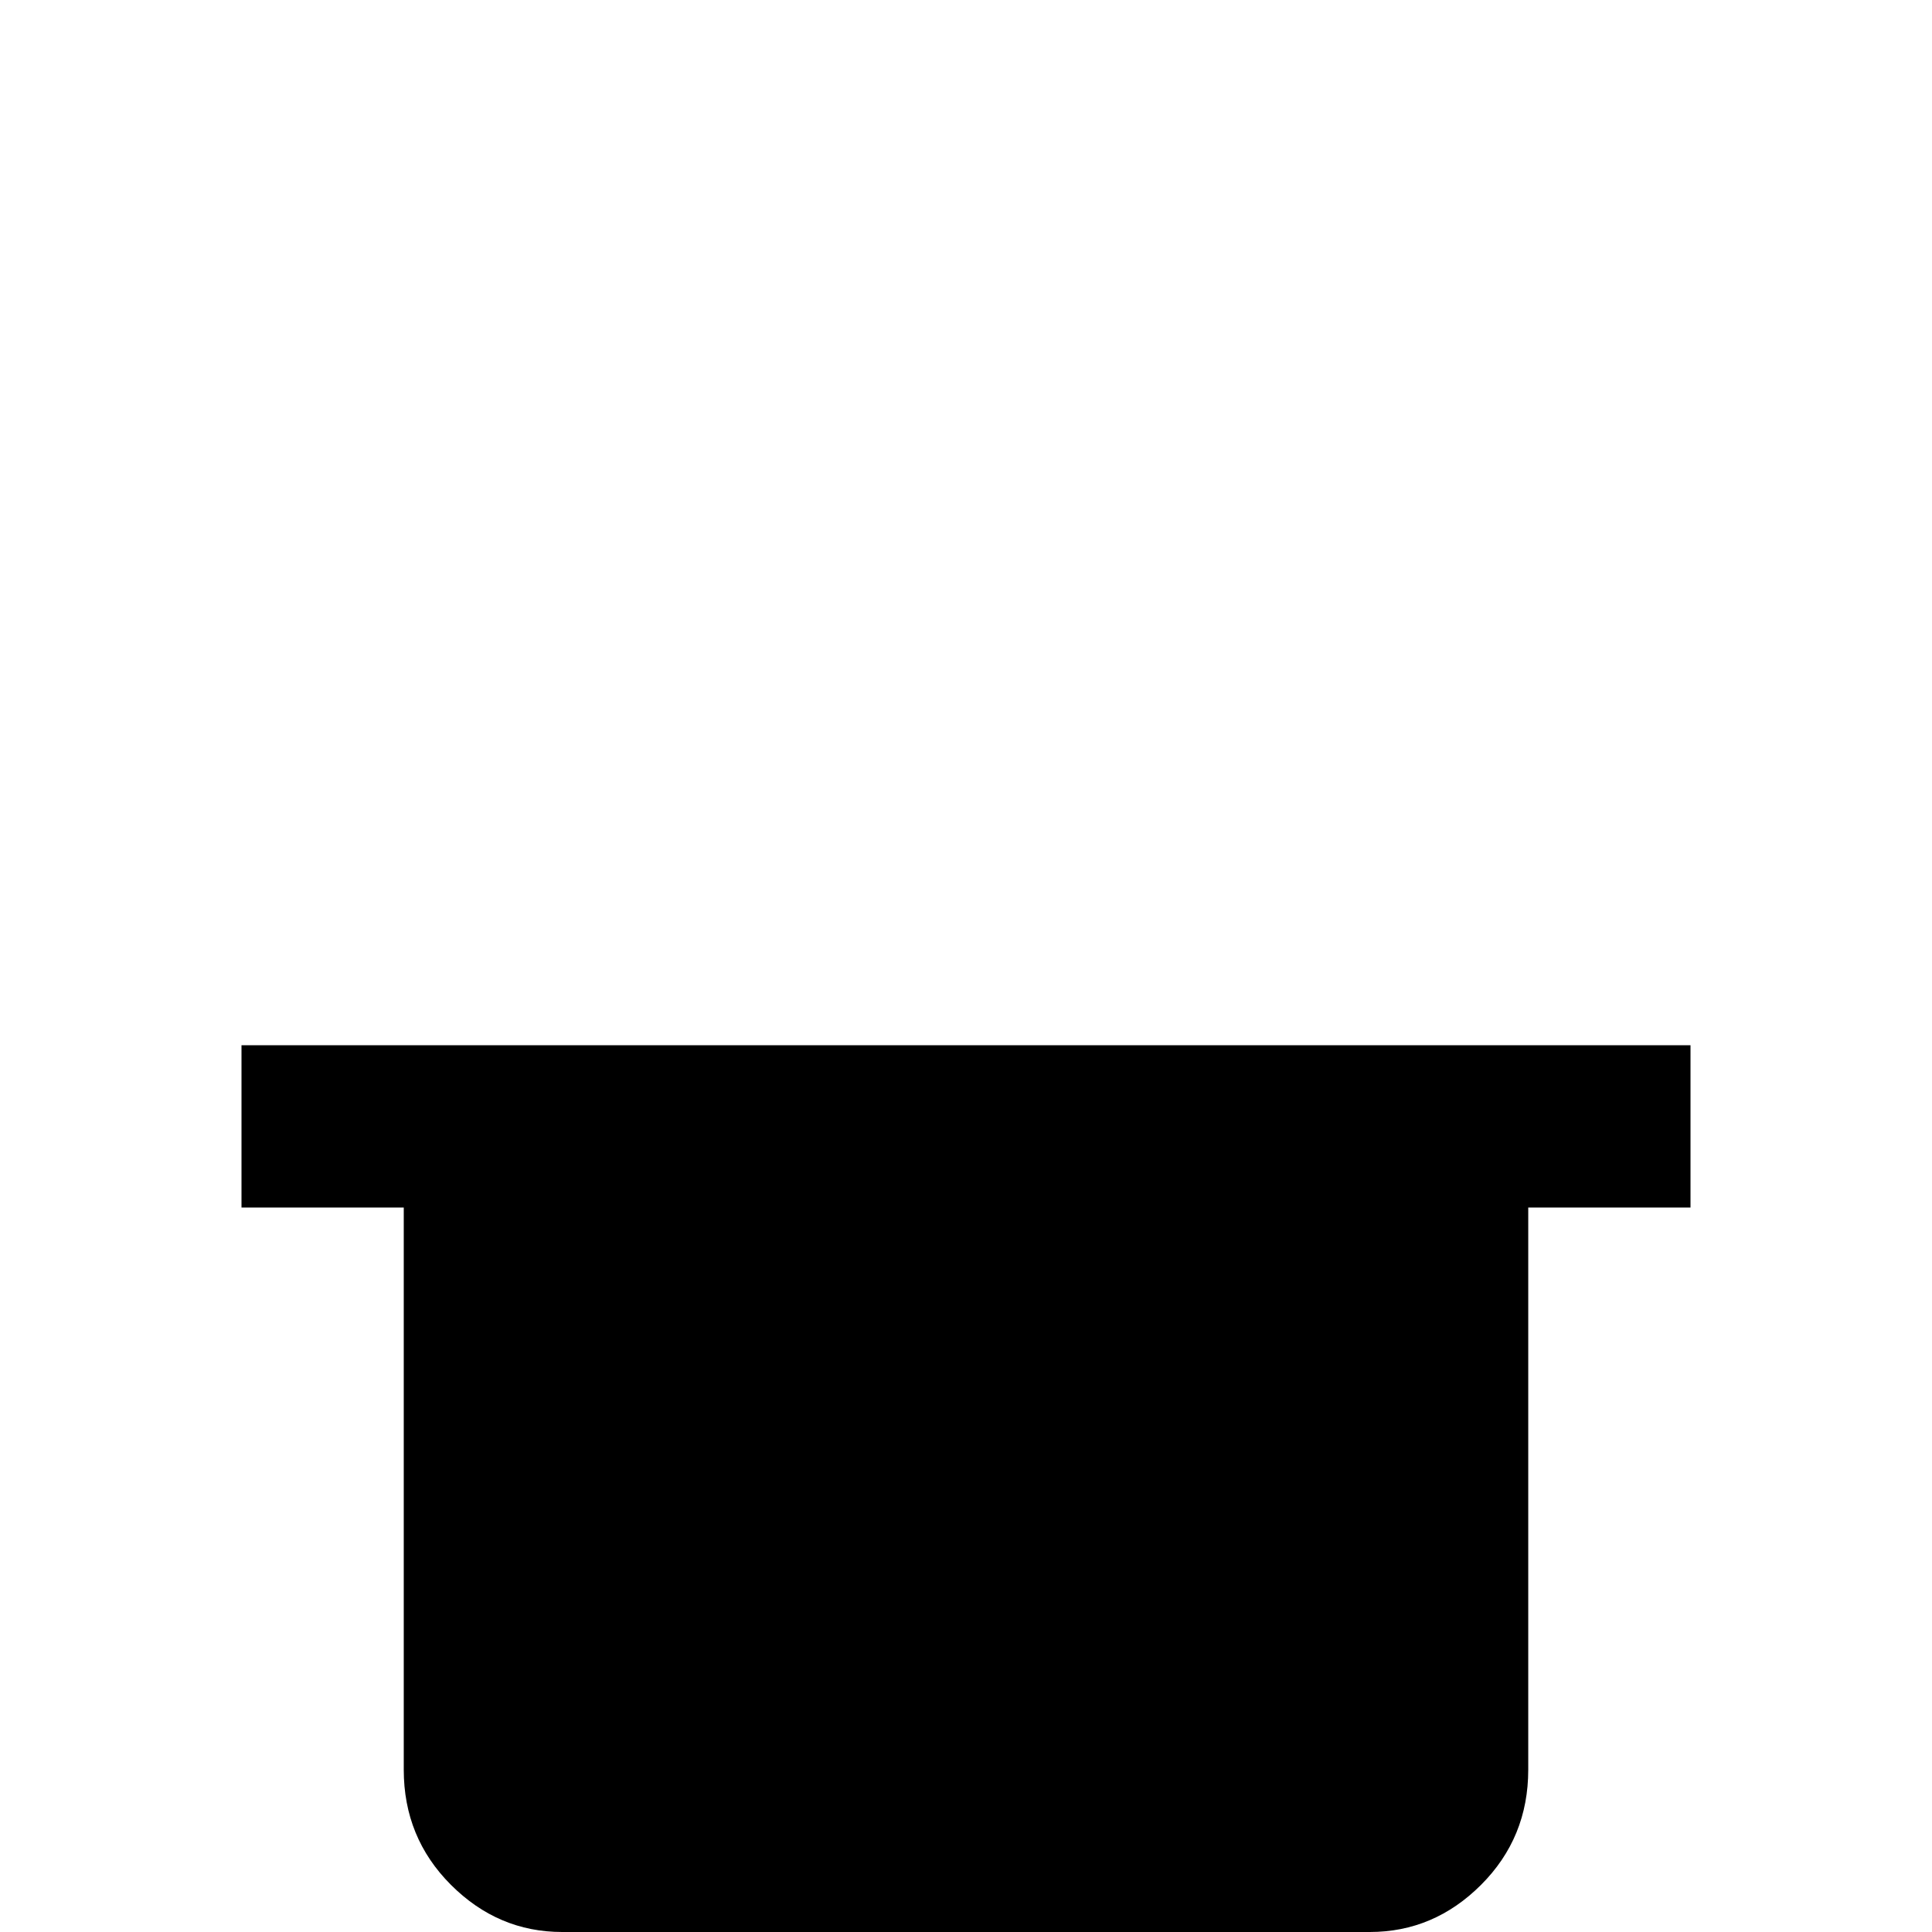 <svg xmlns="http://www.w3.org/2000/svg" viewBox="0 -512 512 512">
	<path fill="#000000" d="M405 -43Q405 -25 392.5 -12.5Q380 0 363 0H149Q132 0 119.5 -12.5Q107 -25 107 -43V-192H64V-235H448V-192H405Z"/>
</svg>